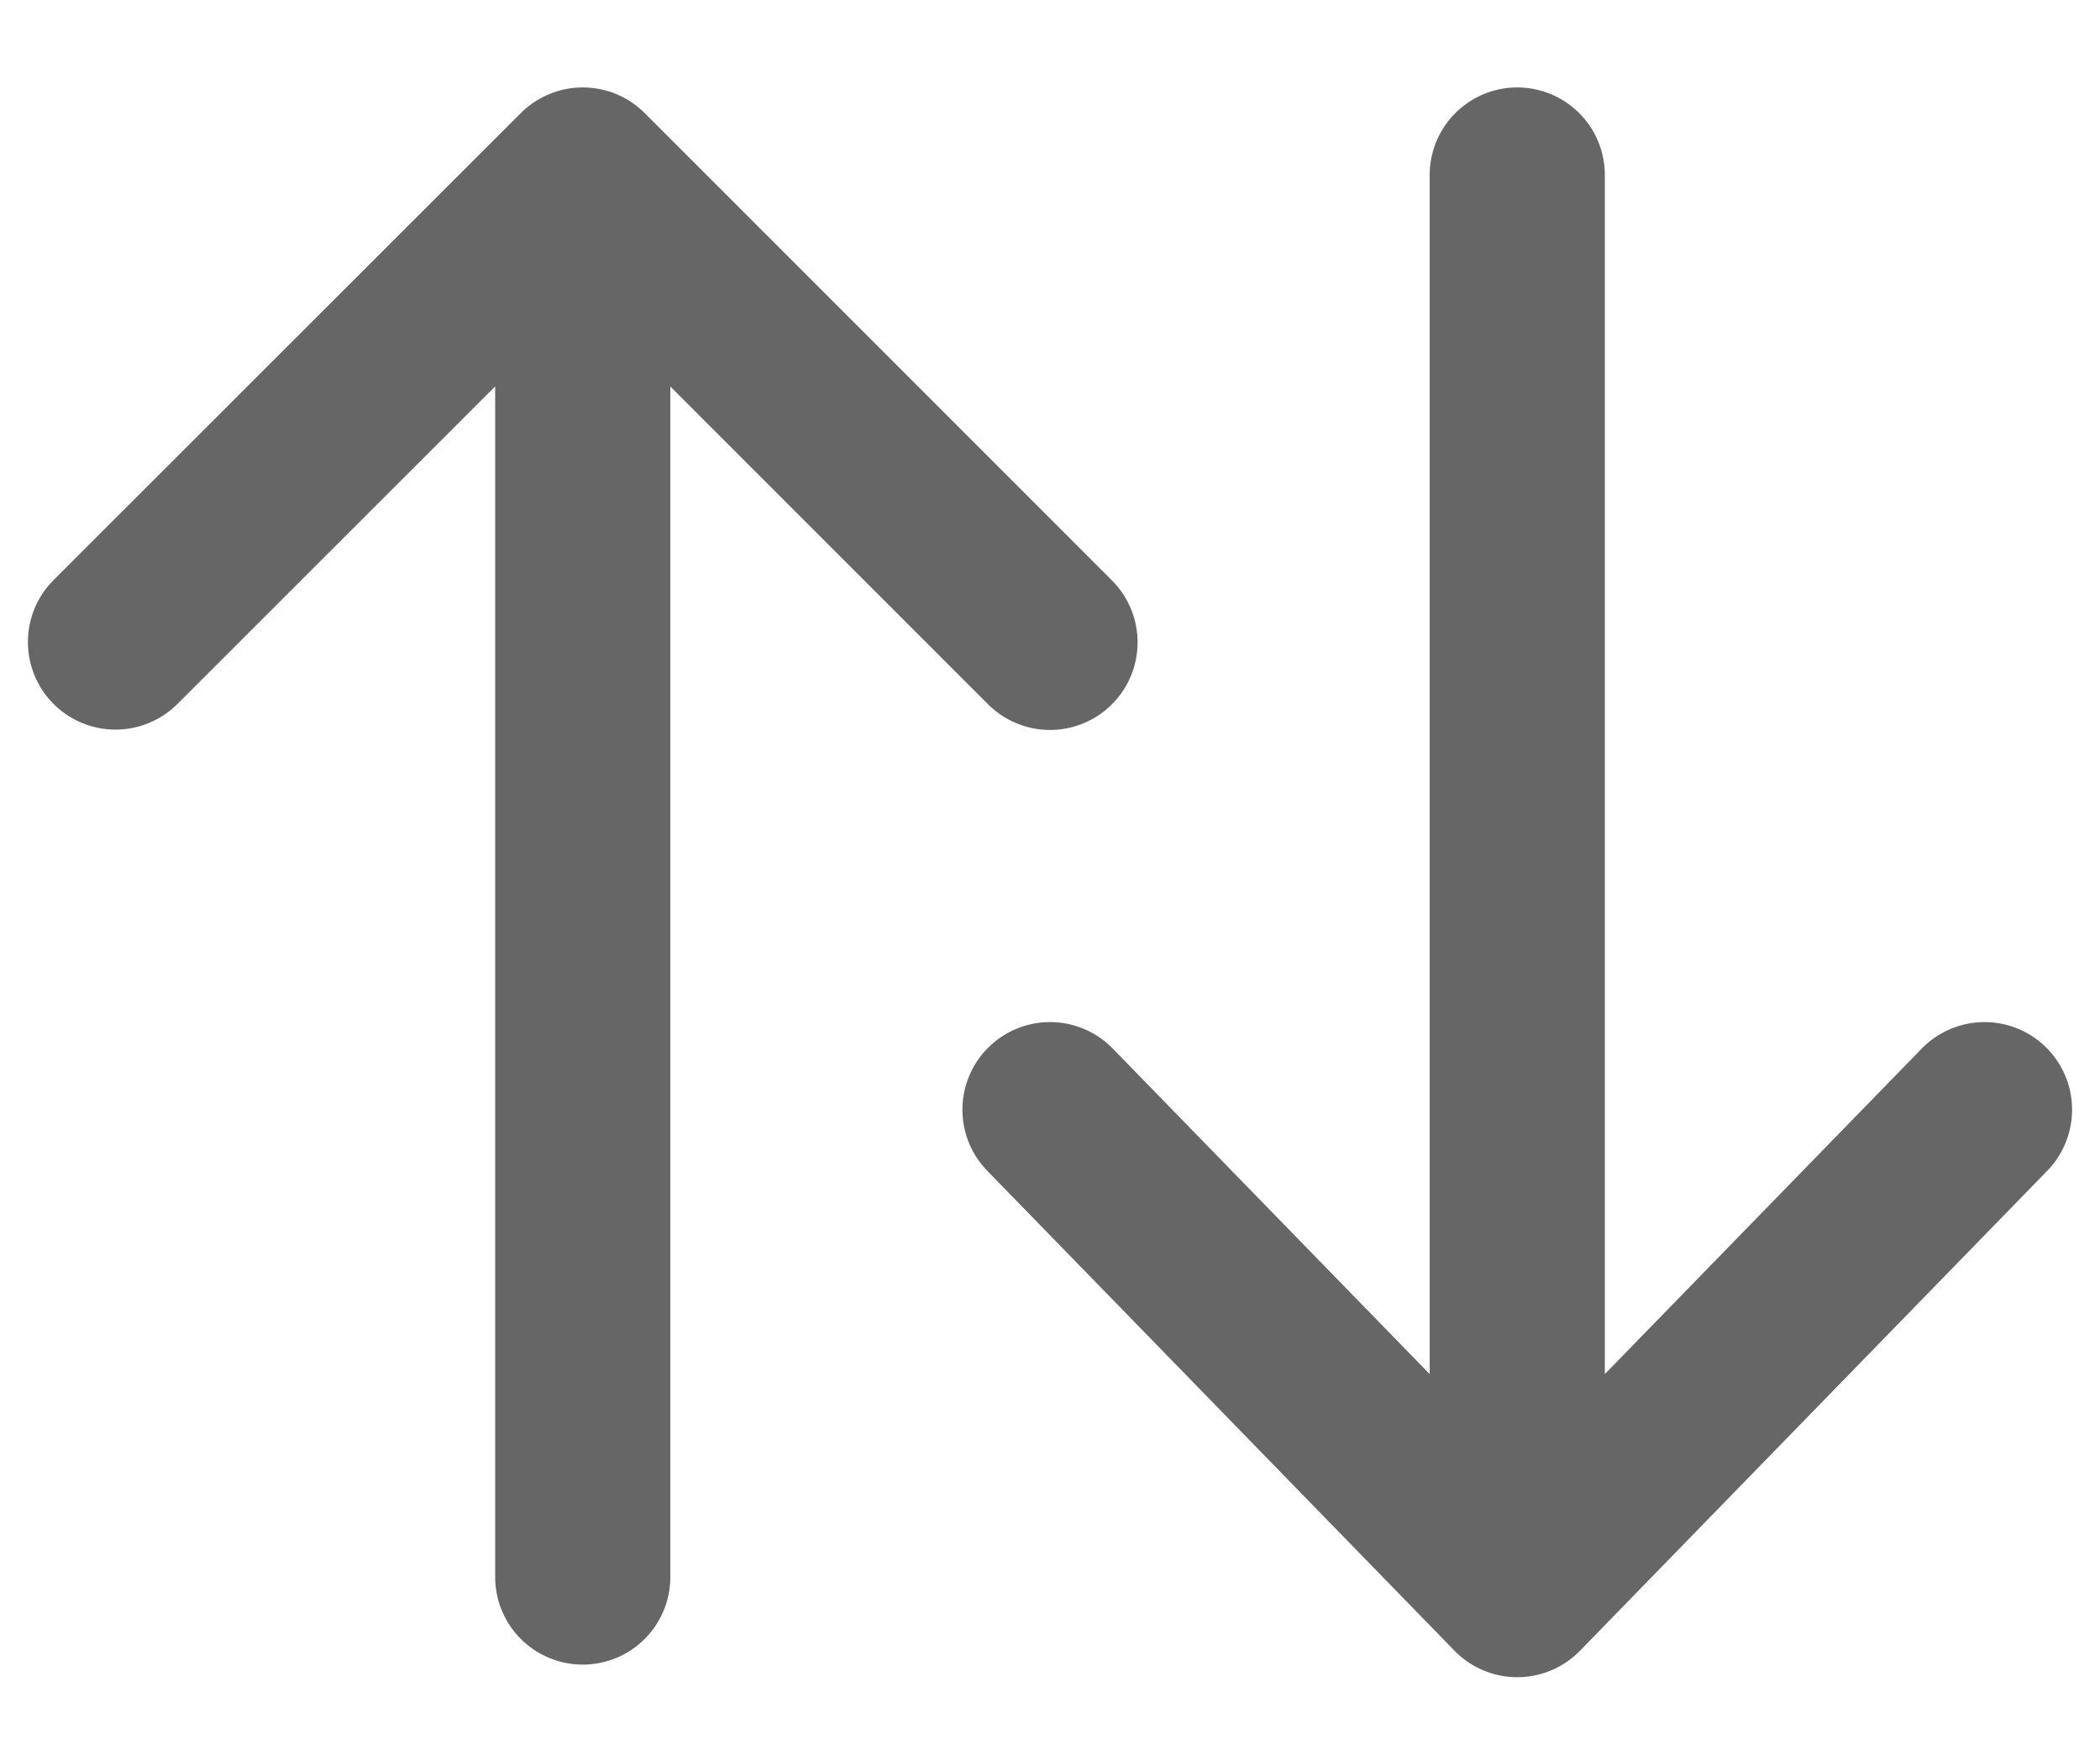 <svg width="12" height="10" viewBox="0 0 12 10" fill="none" xmlns="http://www.w3.org/2000/svg">
<path d="M6 6.34L8.67 9.082L11.34 6.34M6 3.67L3.33 1M3.33 1L0.66 3.668M3.33 1V9.01M8.67 1V9.01" stroke="black" stroke-opacity="0.6" stroke-width="1.001" stroke-linecap="round" stroke-linejoin="round"/>
</svg>
